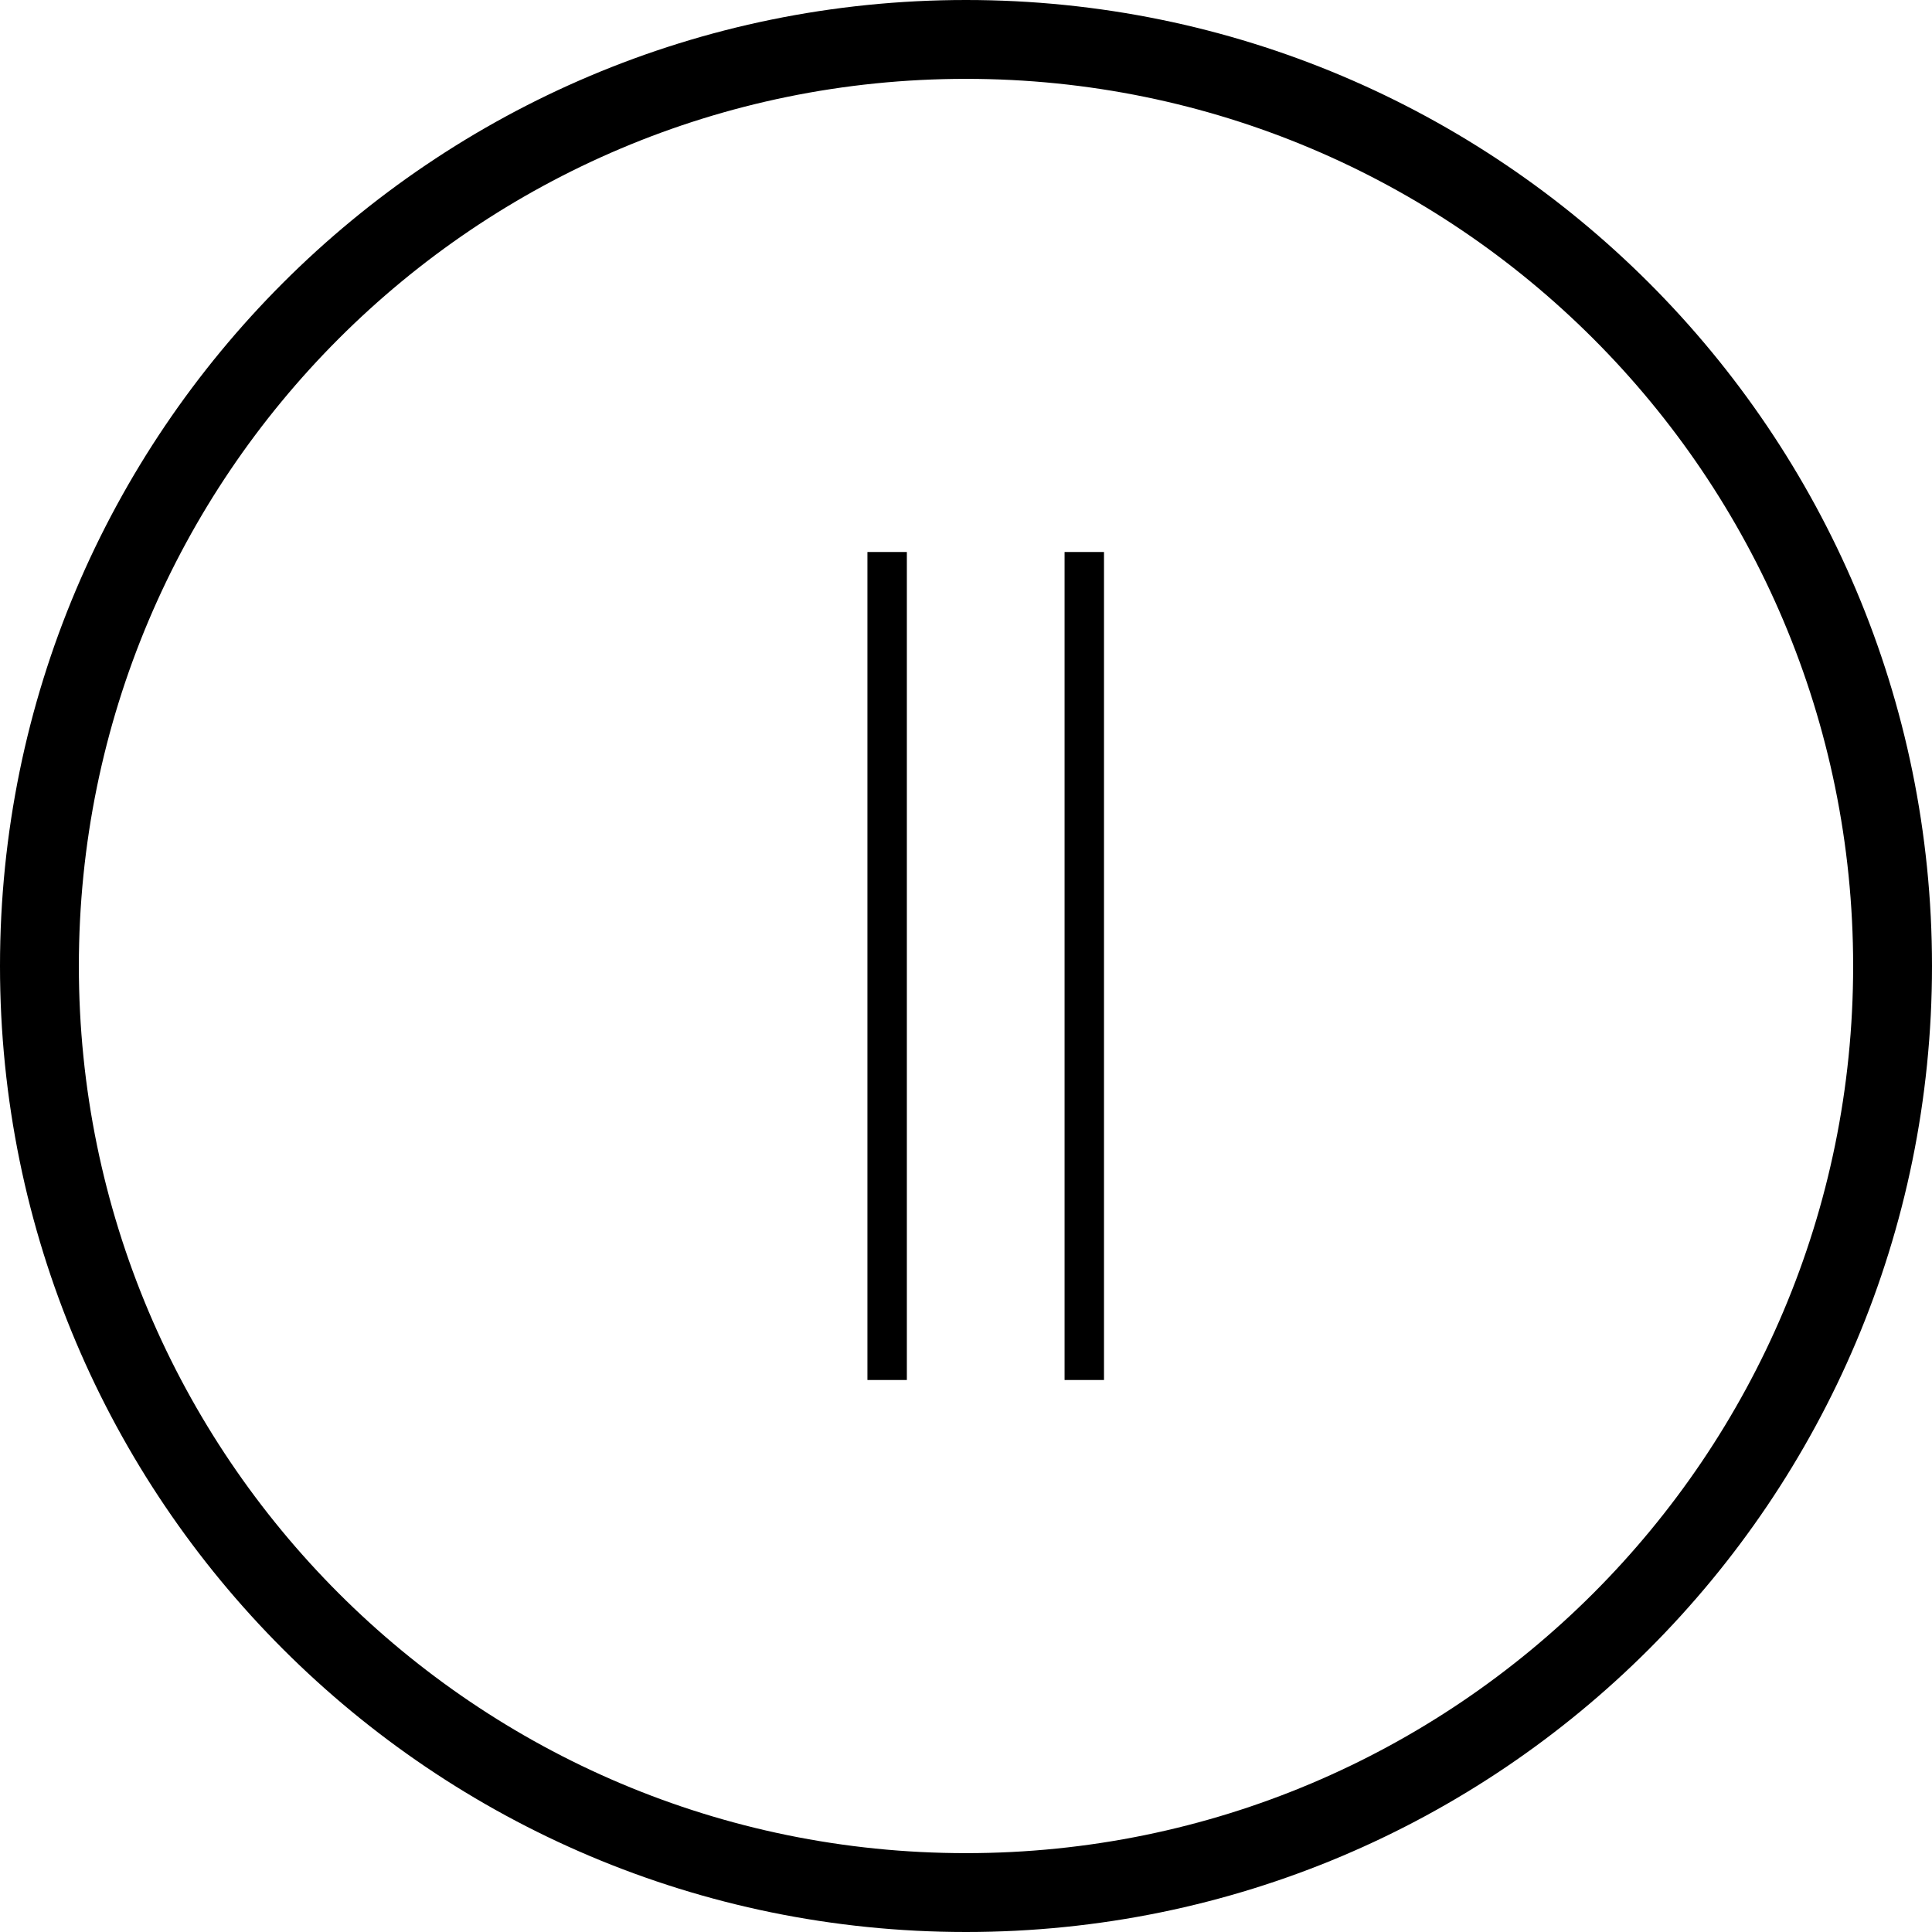 <?xml version="1.0" encoding="UTF-8" standalone="no"?>
<svg
   version="1.1"
   width="49"
   viewBox="0 0 49 49"
   height="49"
   id="svg2273"
   sodipodi:docname="r_Синхронный компенсатор.svg"
   inkscape:version="1.2.1 (9c6d41e, 2022-07-14)"
   xmlns:inkscape="http://www.inkscape.org/namespaces/inkscape"
   xmlns:sodipodi="http://sodipodi.sourceforge.net/DTD/sodipodi-0.dtd"
   xmlns="http://www.w3.org/2000/svg"
   xmlns:svg="http://www.w3.org/2000/svg">
  <defs
     id="defs2277" />
  <sodipodi:namedview
     id="namedview2275"
     pagecolor="#ffffff"
     bordercolor="#111111"
     borderopacity="1"
     inkscape:showpageshadow="0"
     inkscape:pageopacity="0"
     inkscape:pagecheckerboard="1"
     inkscape:deskcolor="#d1d1d1"
     showgrid="false"
     inkscape:zoom="9.2197802"
     inkscape:cx="3.4707986"
     inkscape:cy="45.5"
     inkscape:window-width="1846"
     inkscape:window-height="1016"
     inkscape:window-x="0"
     inkscape:window-y="0"
     inkscape:window-maximized="1"
     inkscape:current-layer="svg2273" />
  <g
     id="g2271"
     transform="translate(-21)">
    <g
       transform="rotate(-90,45.5,24.5)"
       id="g2269">
      <path
         fill-rule="evenodd"
         clip-rule="evenodd"
         d="M 45.5,47 C 57.926,47 68,36.926 68,24.5 68,12.074 57.926,2 45.5,2 33.074,2 23,12.074 23,24.5 23,36.926 33.074,47 45.5,47 Z m 0,2 C 59.031,49 70,38.031 70,24.5 70,10.969 59.031,0 45.5,0 31.969,0 21,10.969 21,24.5 21,38.031 31.969,49 45.5,49 Z"
         fill="#000000"
         id="path2263" />
      <path
         fill-rule="evenodd"
         clip-rule="evenodd"
         d="m 35,22 h 21 v 1 H 35 Z"
         fill="#000000"
         id="path2265" />
      <path
         fill-rule="evenodd"
         clip-rule="evenodd"
         d="m 35,27 h 21 v 1 H 35 Z"
         fill="#000000"
         id="path2267" />
    </g>
  </g>
</svg>
